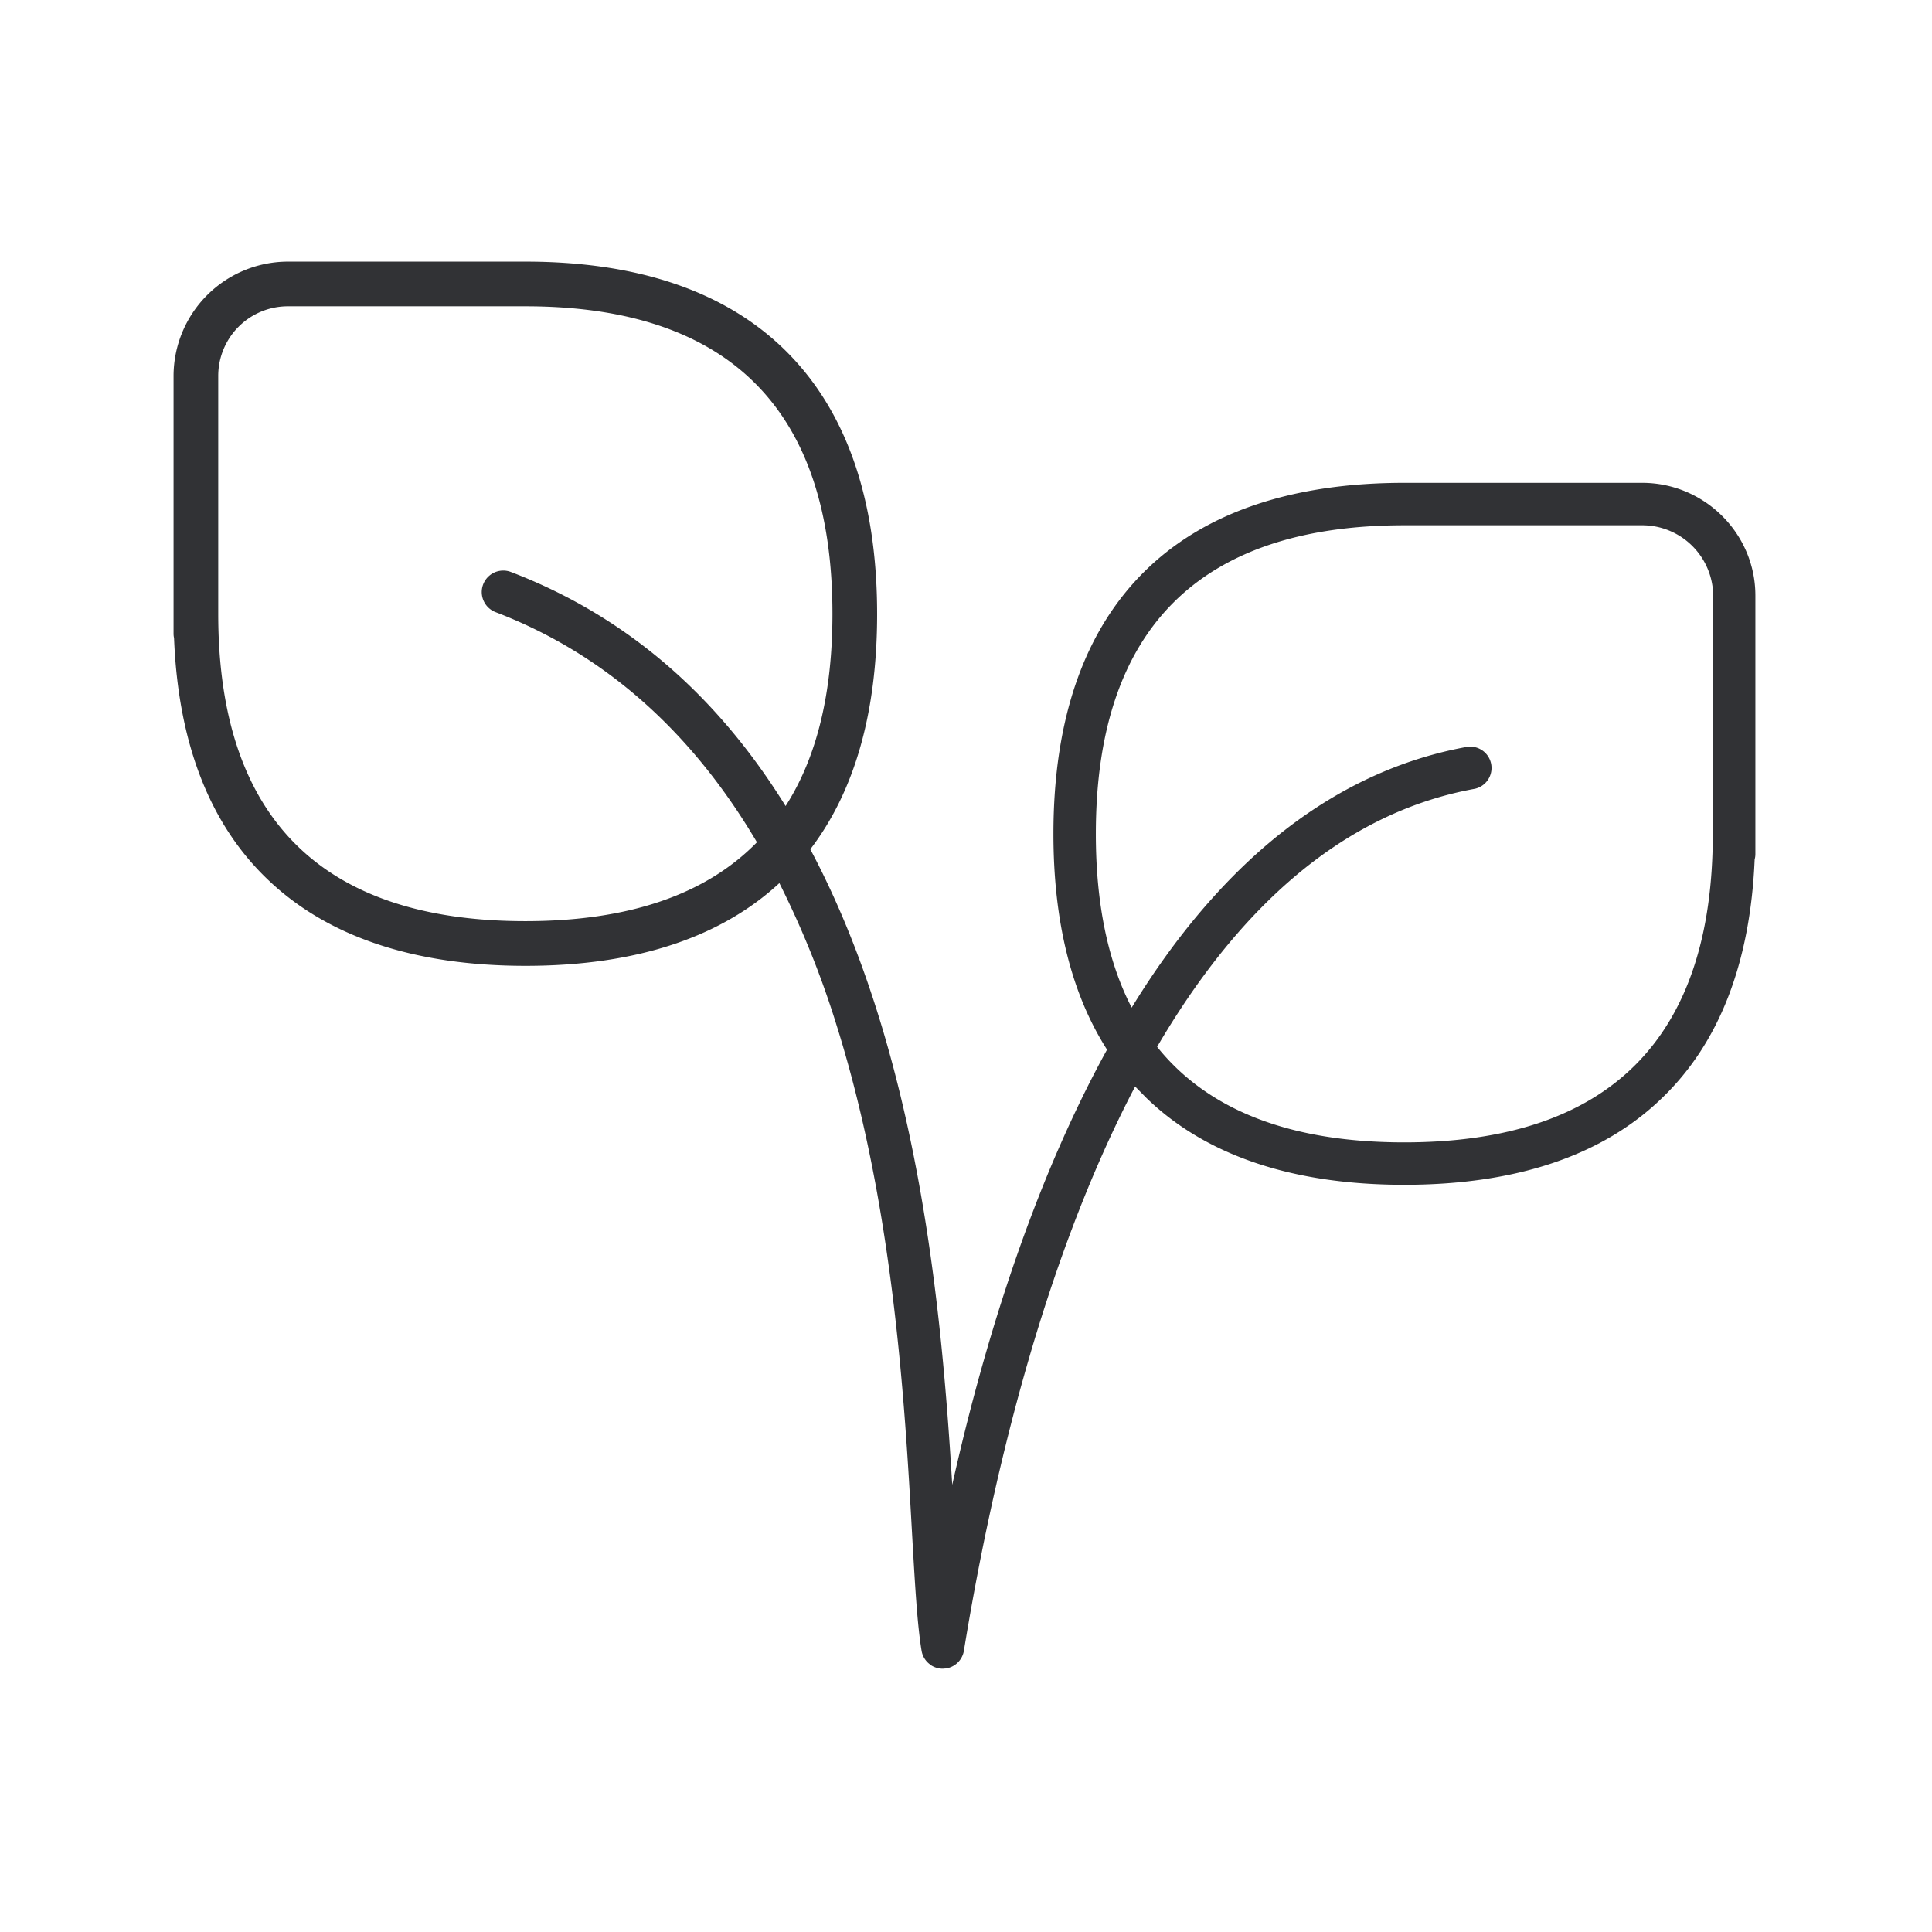 <svg width="24" height="24" xmlns="http://www.w3.org/2000/svg"><path d="m11.672 20.726-.014-.004h-.01a.265.265 0 0 1-.025-.008l.049.012a.263.263 0 0 1-.102-.037l-.017-.013a.264.264 0 0 1-.105-.171c-.054-.325-.082-.824-.118-1.454-.09-1.61-.227-4.045-.933-6.3a11.511 11.511 0 0 0-.716-1.782l.052-.047c-.74.715-1.818 1.076-3.204 1.076-1.387 0-2.468-.364-3.21-1.079-.719-.69-1.106-1.697-1.157-2.994a.226.226 0 0 1-.006-.053V4.665A1.423 1.423 0 0 1 3.568 3.25h2.96c1.385 0 2.463.364 3.205 1.081.77.745 1.163 1.852 1.163 3.297 0 1.219-.278 2.2-.83 2.922 1.35 2.537 1.634 5.751 1.763 7.895.253-1.13.64-2.552 1.22-3.94.22-.525.455-1.015.703-1.466-.442-.692-.666-1.59-.666-2.68 0-1.44.39-2.543 1.157-3.285.74-.715 1.818-1.076 3.202-1.076h2.96c.77.003 1.401.63 1.401 1.4v3.208a.25.25 0 0 1-.009.07c-.054 1.286-.44 2.282-1.153 2.966-.737.714-1.813 1.076-3.2 1.076-1.383 0-2.461-.362-3.2-1.076l-.143-.145c-1.17 2.232-1.8 5.005-2.127 7.008a.267.267 0 0 1-.228.222c-.003-.001-.017.001-.03.002-.016 0-.03 0-.044-.003Zm8.736-14.201h-2.963c-2.544 0-3.832 1.288-3.832 3.834 0 .865.149 1.585.445 2.158.311-.508.643-.958.992-1.348.93-1.042 1.997-1.678 3.173-1.891a.265.265 0 0 1 .096.521c-1.71.311-2.99 1.573-3.945 3.205.633.79 1.658 1.187 3.07 1.187 2.544 0 3.833-1.288 3.833-3.832l.005-.052V7.398a.882.882 0 0 0-.874-.873ZM6.526 3.805H3.568a.865.865 0 0 0-.857.86v2.96c0 2.533 1.283 3.818 3.815 3.818 1.28 0 2.24-.328 2.877-.98-.82-1.39-1.907-2.347-3.25-2.86a.267.267 0 0 1 .19-.499c1.534.586 2.629 1.638 3.416 2.909.388-.604.582-1.402.582-2.388 0-2.535-1.283-3.82-3.815-3.82Z" fill="#313235" fill-rule="nonzero"/></svg>